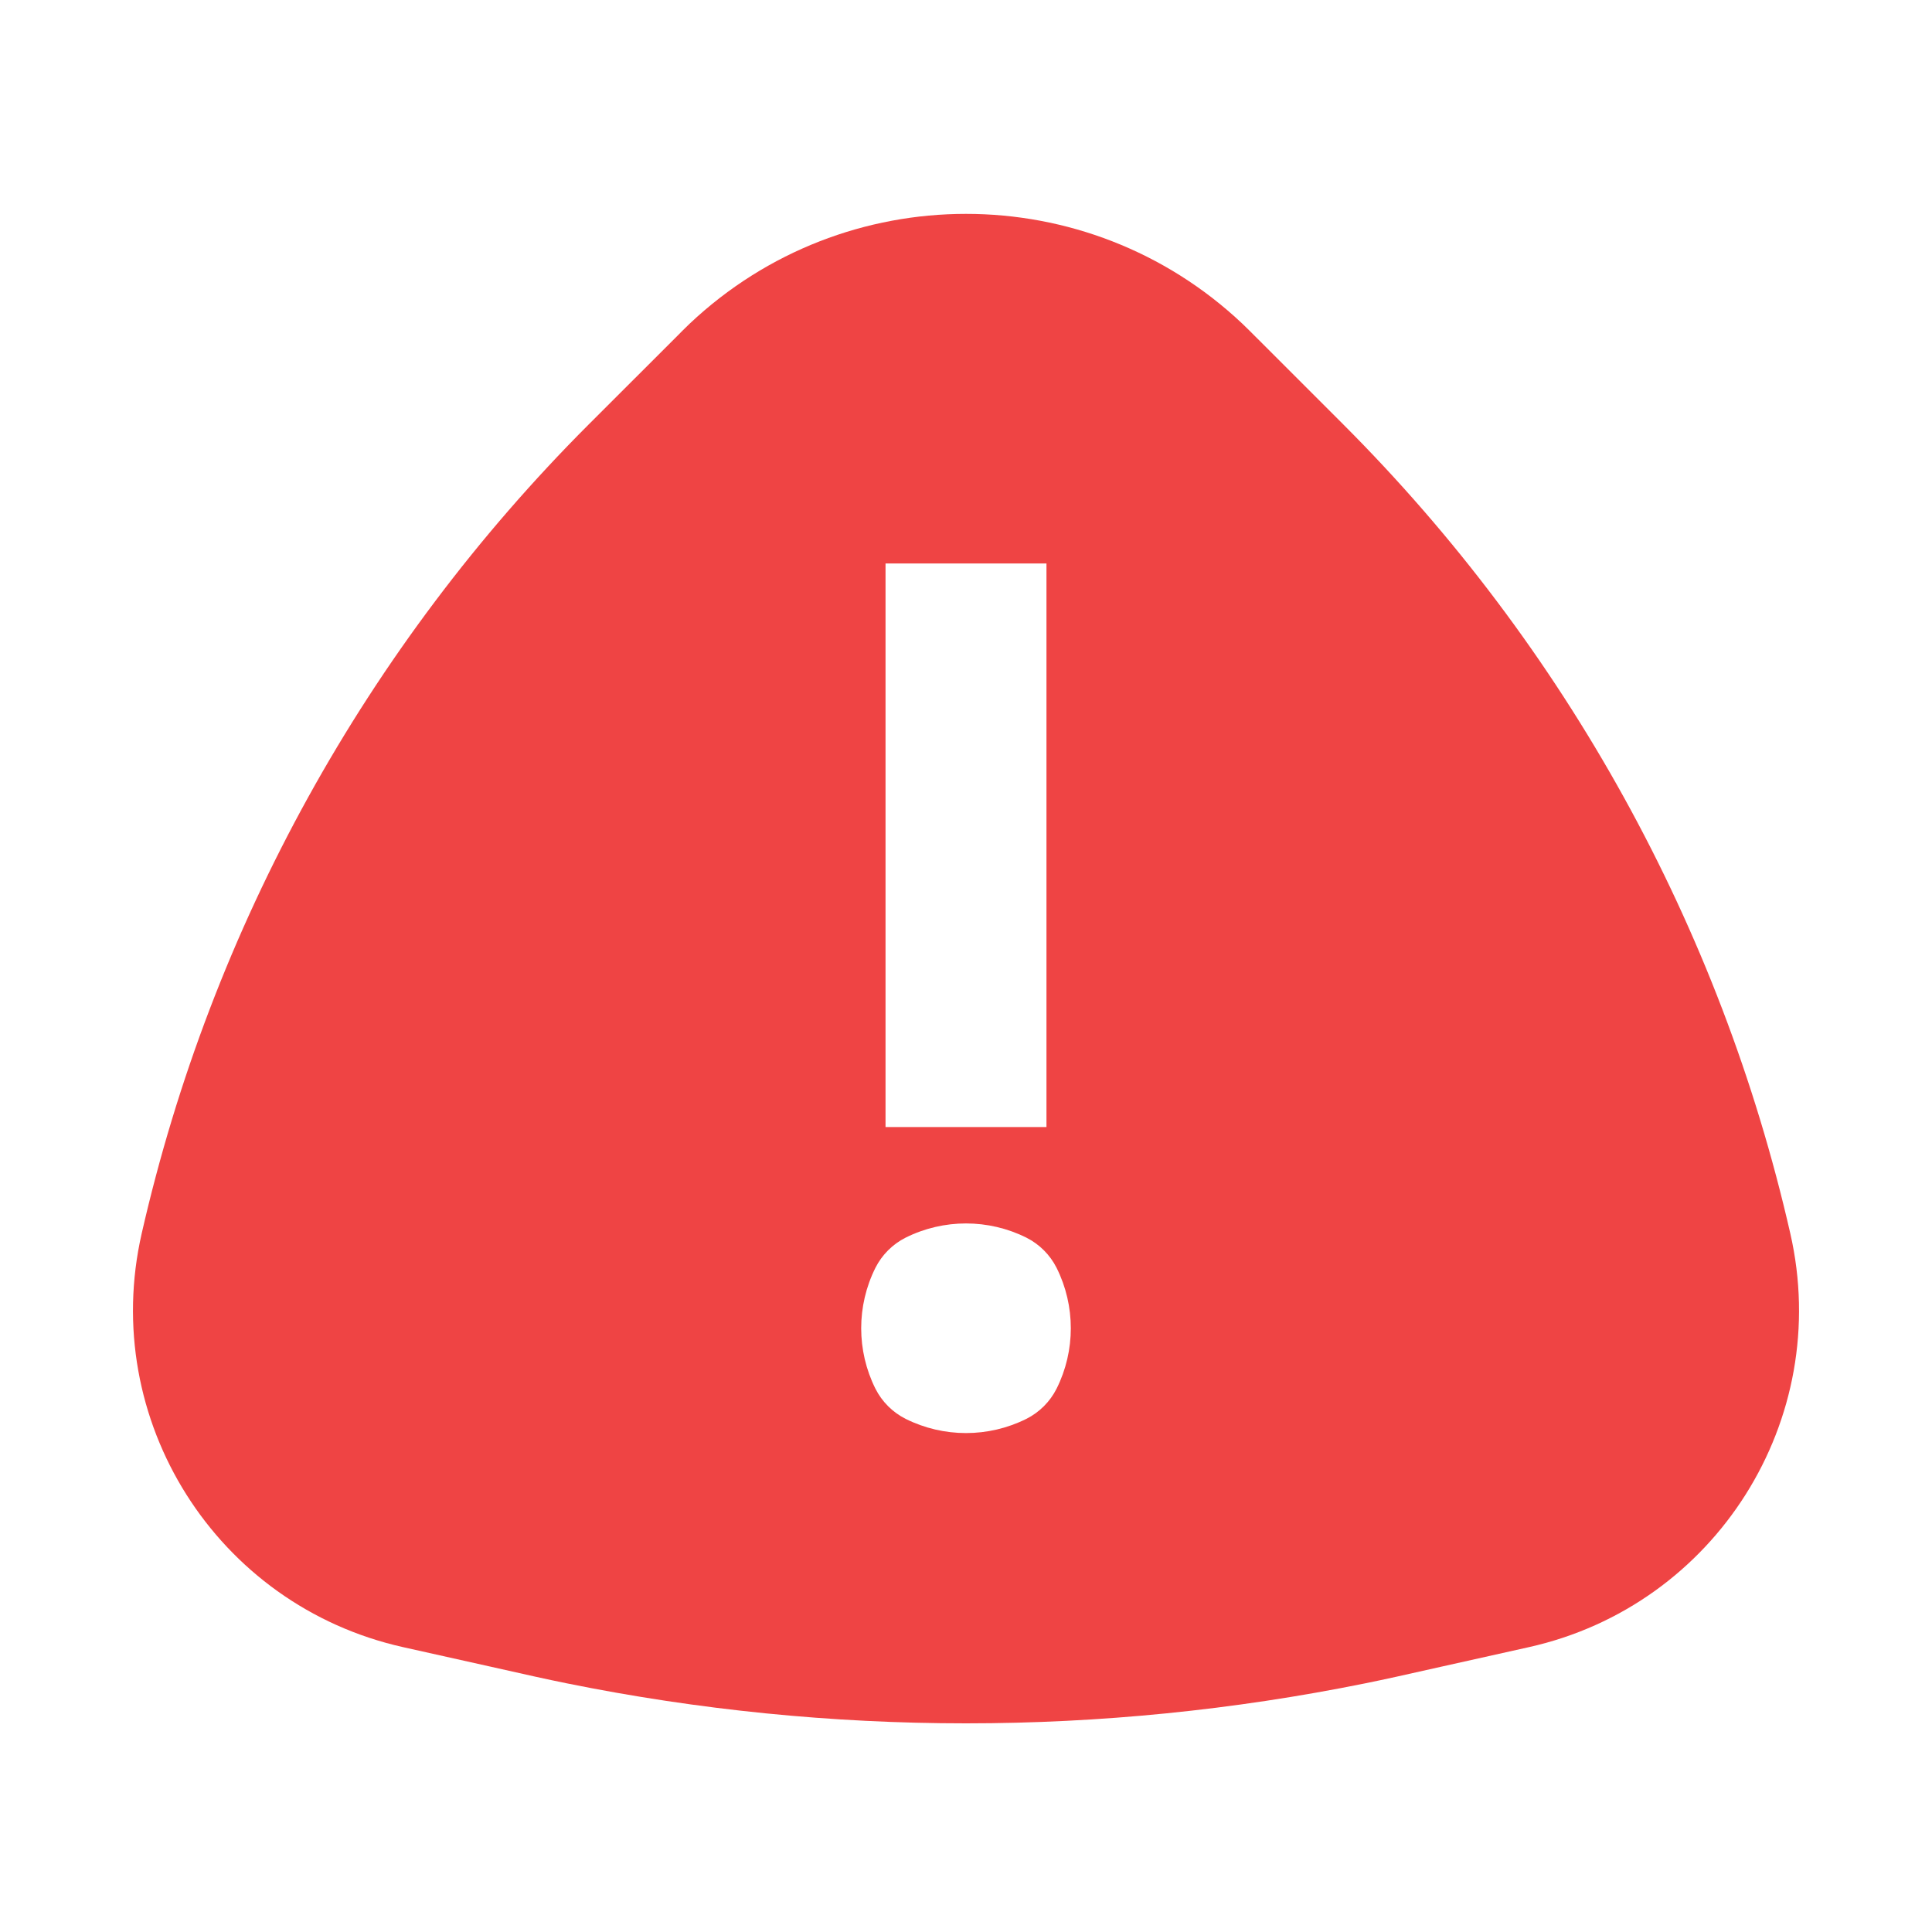 <svg width="20" height="20" viewBox="0 0 20 20" fill="none" xmlns="http://www.w3.org/2000/svg">
<g id="Solid warning">
<path id="Vector" fill-rule="evenodd" clip-rule="evenodd" d="M12.861 3.351C11.255 1.835 8.745 1.835 7.139 3.351C7.096 3.392 7.048 3.44 6.978 3.511L6.095 4.393C3.795 6.694 2.19 9.596 1.467 12.768C1.026 14.698 2.239 16.619 4.172 17.051L5.064 17.25C5.454 17.338 5.661 17.384 5.868 17.426C8.595 17.978 11.405 17.978 14.132 17.426C14.339 17.384 14.546 17.338 14.936 17.25L15.828 17.051C17.761 16.619 18.974 14.698 18.533 12.768C17.81 9.596 16.205 6.694 13.905 4.393L13.023 3.511C12.952 3.44 12.904 3.392 12.861 3.351ZM9.167 11.667V5.833H10.833V11.667H9.167ZM9.375 12.812C9.24 12.88 9.13 12.99 9.062 13.125C8.866 13.518 8.866 13.982 9.062 14.375C9.13 14.51 9.24 14.62 9.375 14.688C9.768 14.884 10.232 14.884 10.625 14.688C10.76 14.62 10.87 14.51 10.938 14.375C11.134 13.982 11.134 13.518 10.938 13.125C10.87 12.99 10.76 12.88 10.625 12.812C10.232 12.616 9.768 12.616 9.375 12.812Z" fill="#EF4444"/>
</g>
</svg>
